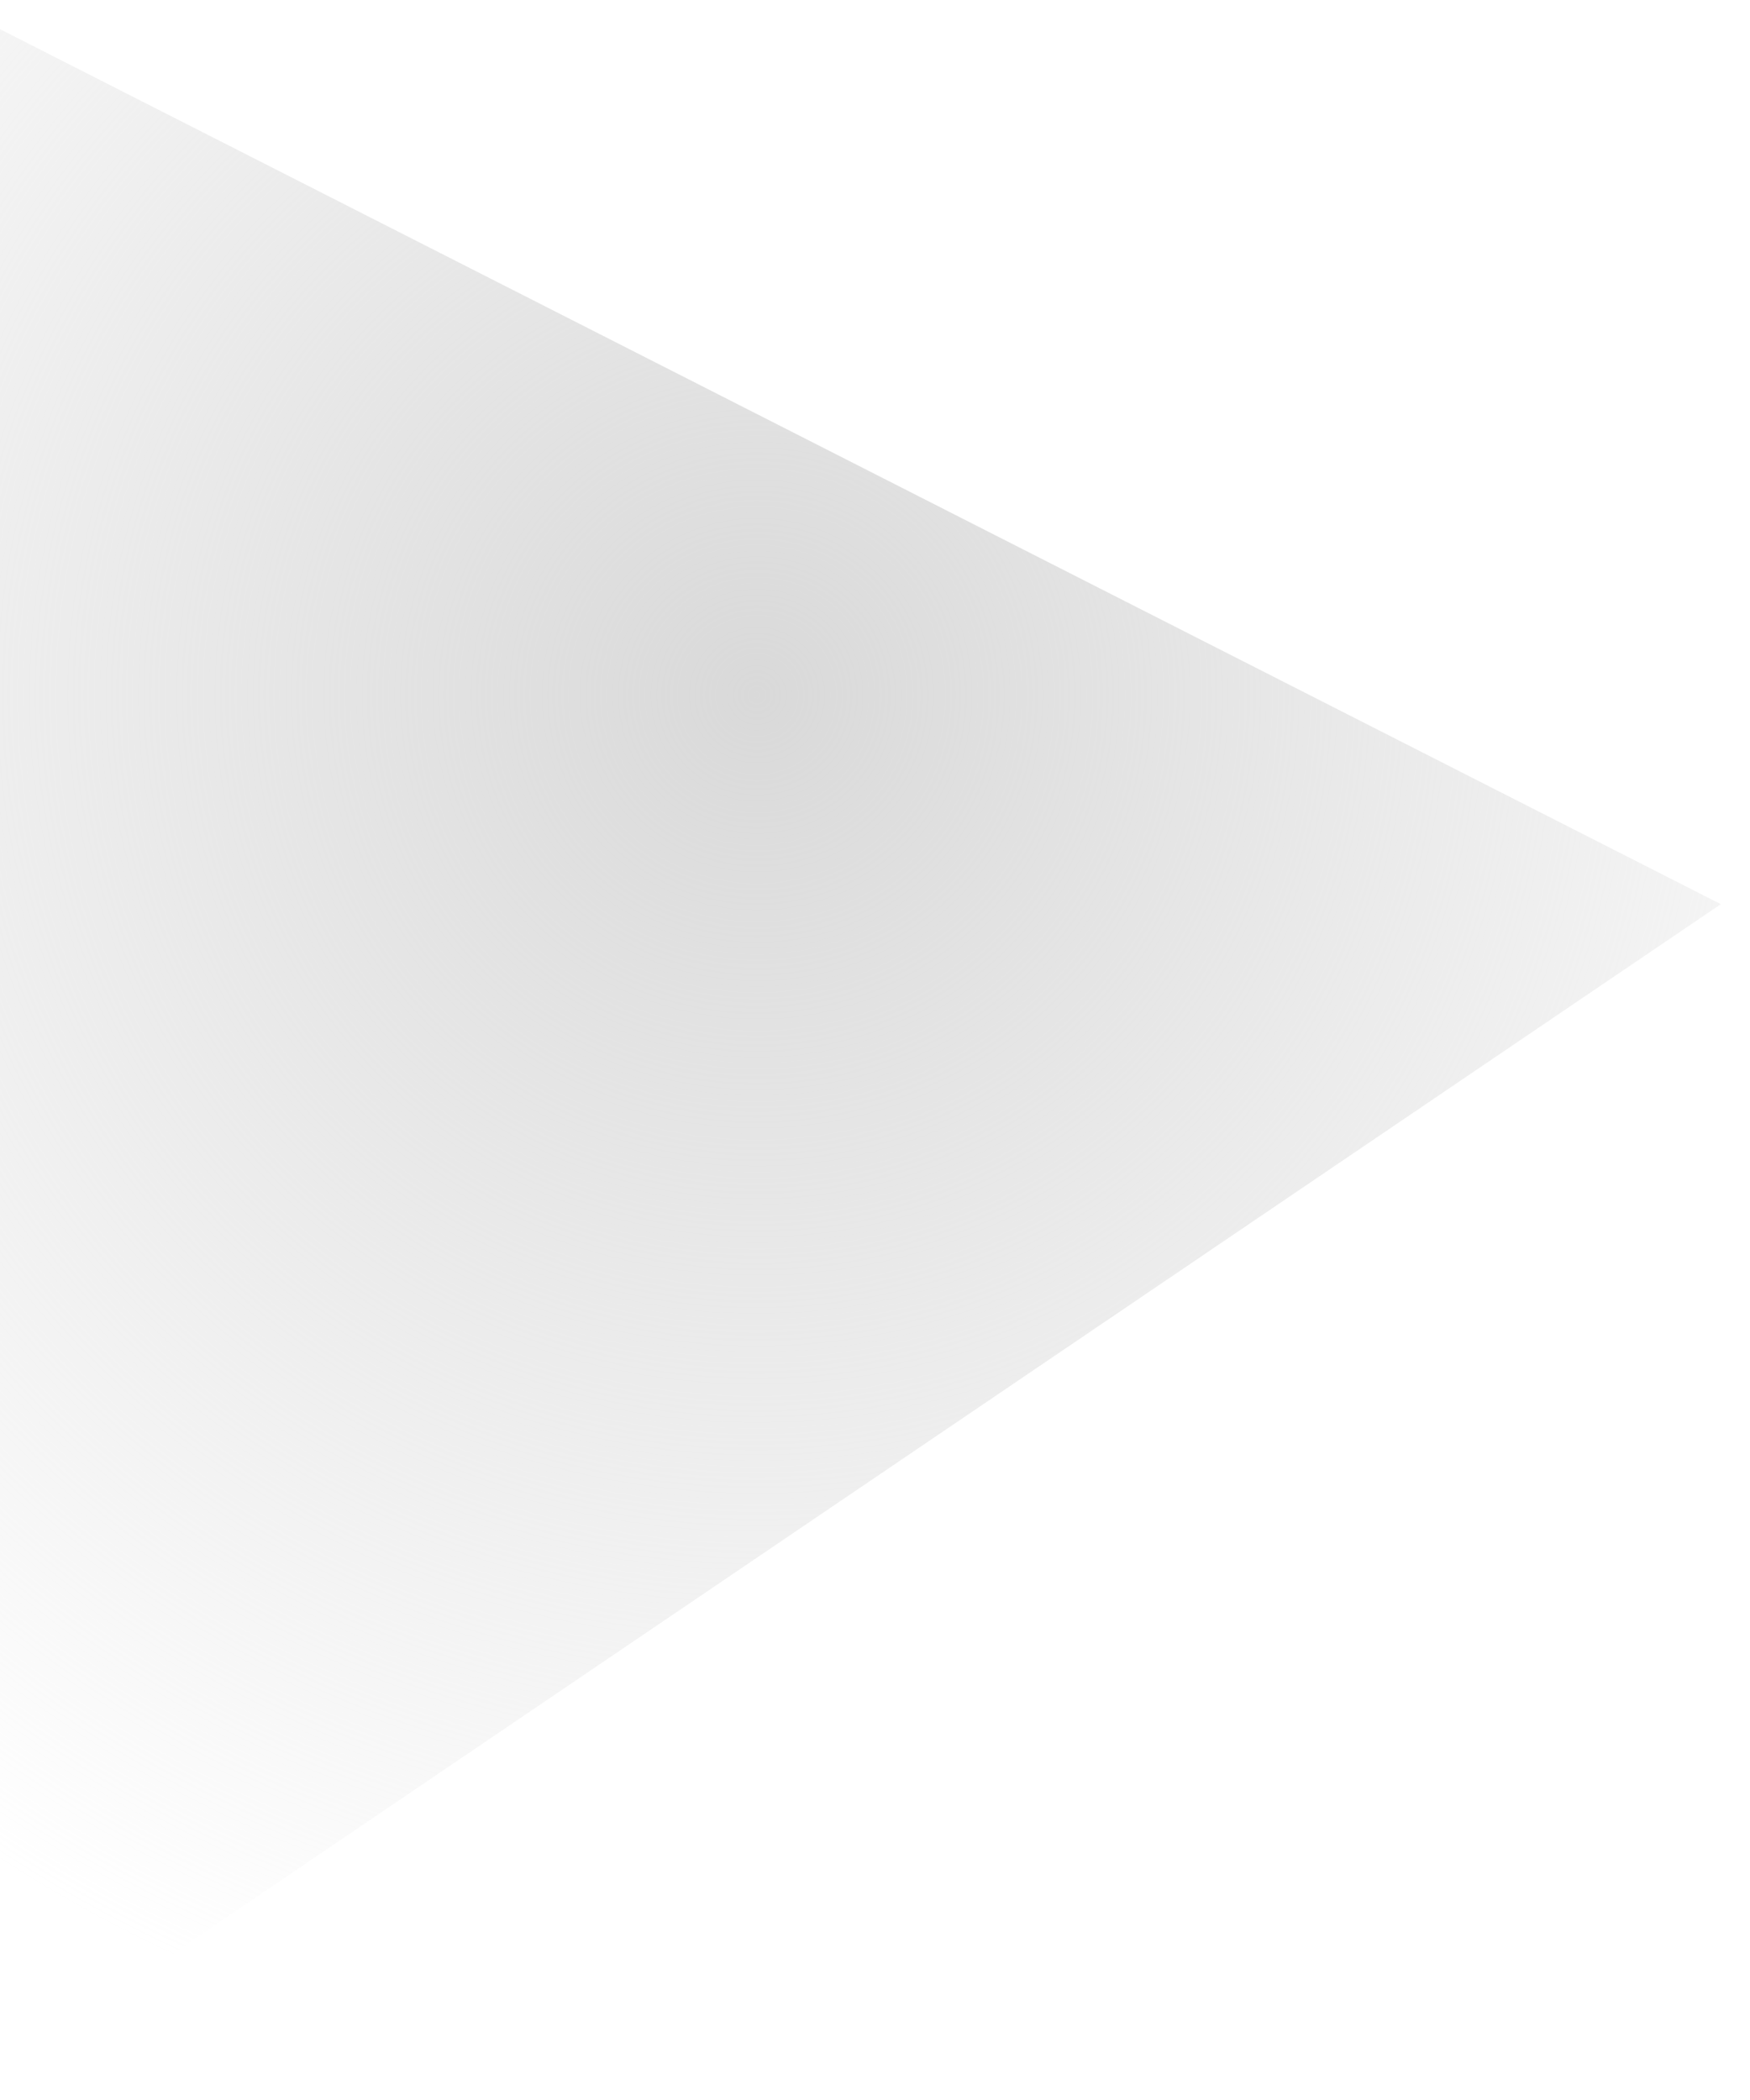 <svg width="30" height="36" viewBox="0 0 30 36" fill="none" xmlns="http://www.w3.org/2000/svg">
<path d="M0 0.5L29.5 15.5L0 35.5V0.5Z" fill="url(#paint0_angular_1_121)"/>
<defs>
<radialGradient id="paint0_angular_1_121" cx="0" cy="0" r="1" gradientUnits="userSpaceOnUse" gradientTransform="translate(13 12) rotate(90) scale(23.5 23.5)">
<stop stop-color="#D9D9D9"/>
<stop offset="1" stop-color="#D9D9D9" stop-opacity="0"/>
</radialGradient>
</defs>
</svg>
